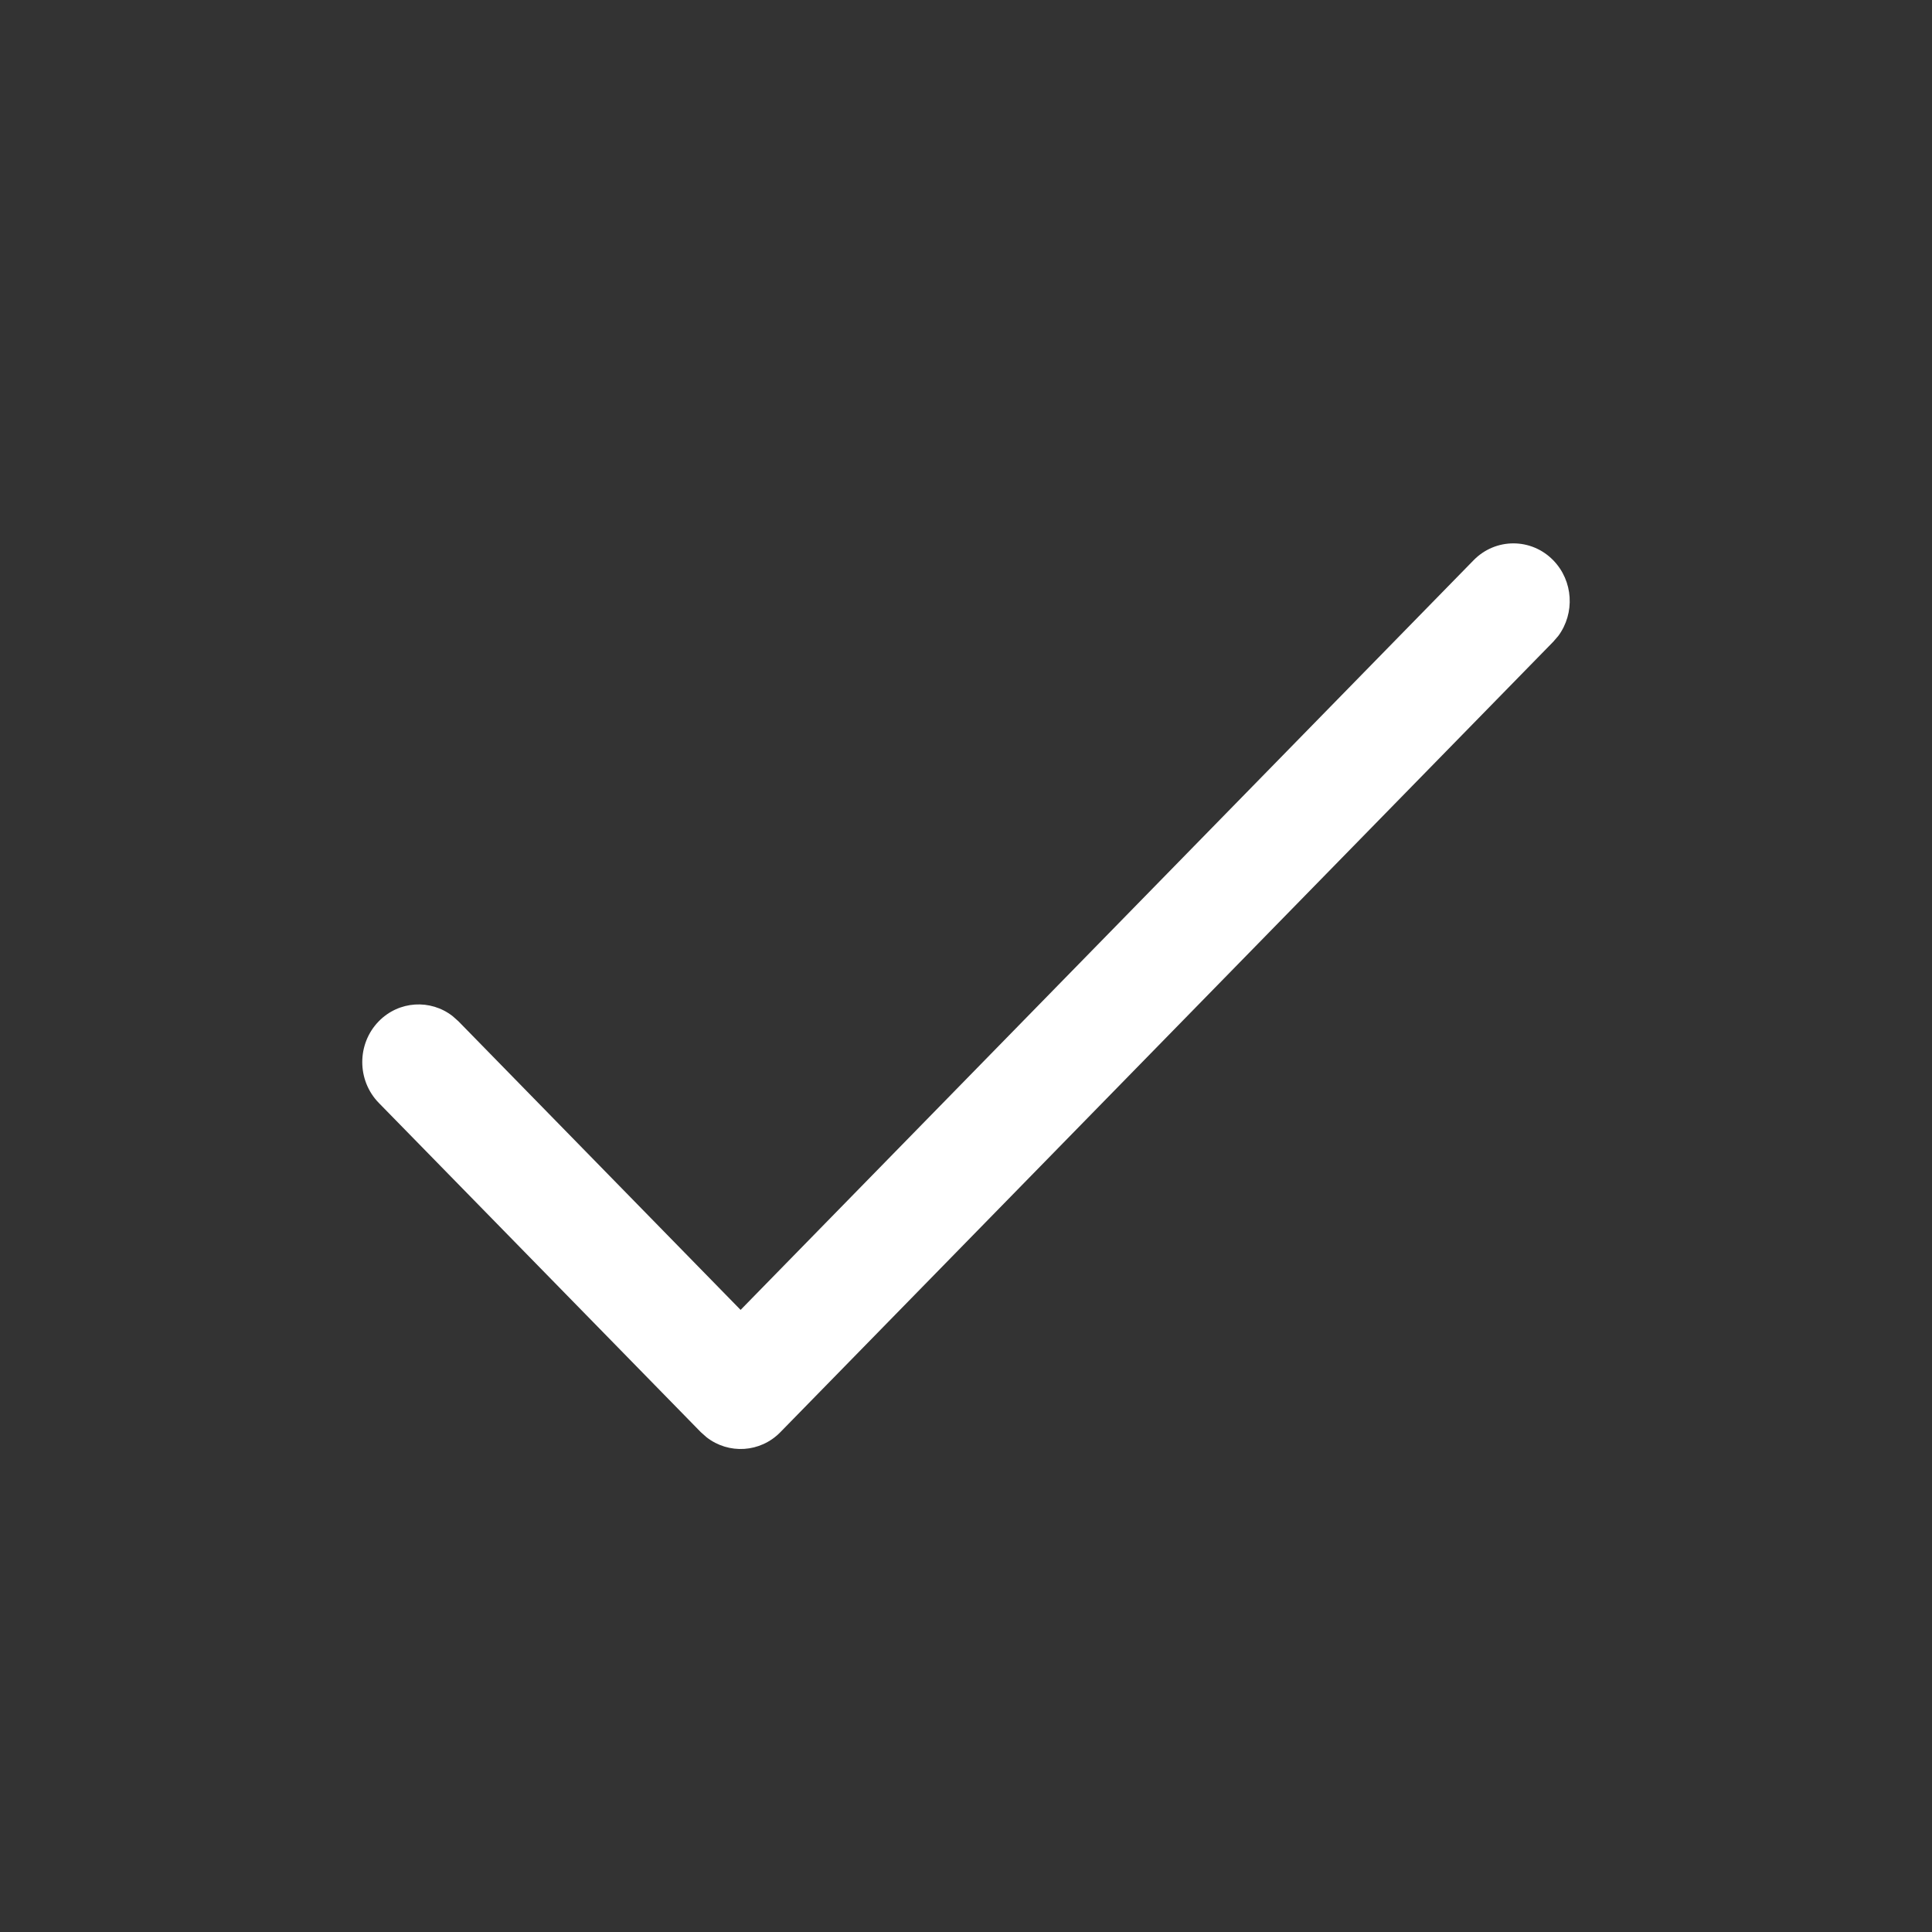 <svg xmlns="http://www.w3.org/2000/svg" width="24" height="24" viewBox="0 0 24 24">
    <rect x="0" y="0" width="24" height="24" fill="#333333" stroke="none"/>
    <g fill="none" fill-rule="evenodd">
        <g>
            <path fill="#FFF" d="M15.305 3.96c.273-.28.717-.28.99 0 .25.256.271.658.063.939l-.063.073-9.6 9.818c-.25.257-.644.278-.918.064l-.072-.064-4-4.09c-.273-.28-.273-.733 0-1.013.25-.256.644-.278.918-.064l.072.064L6.2 13.272l9.105-9.312z" transform="translate(3 3)"/>
        </g>
    </g>
</svg>
